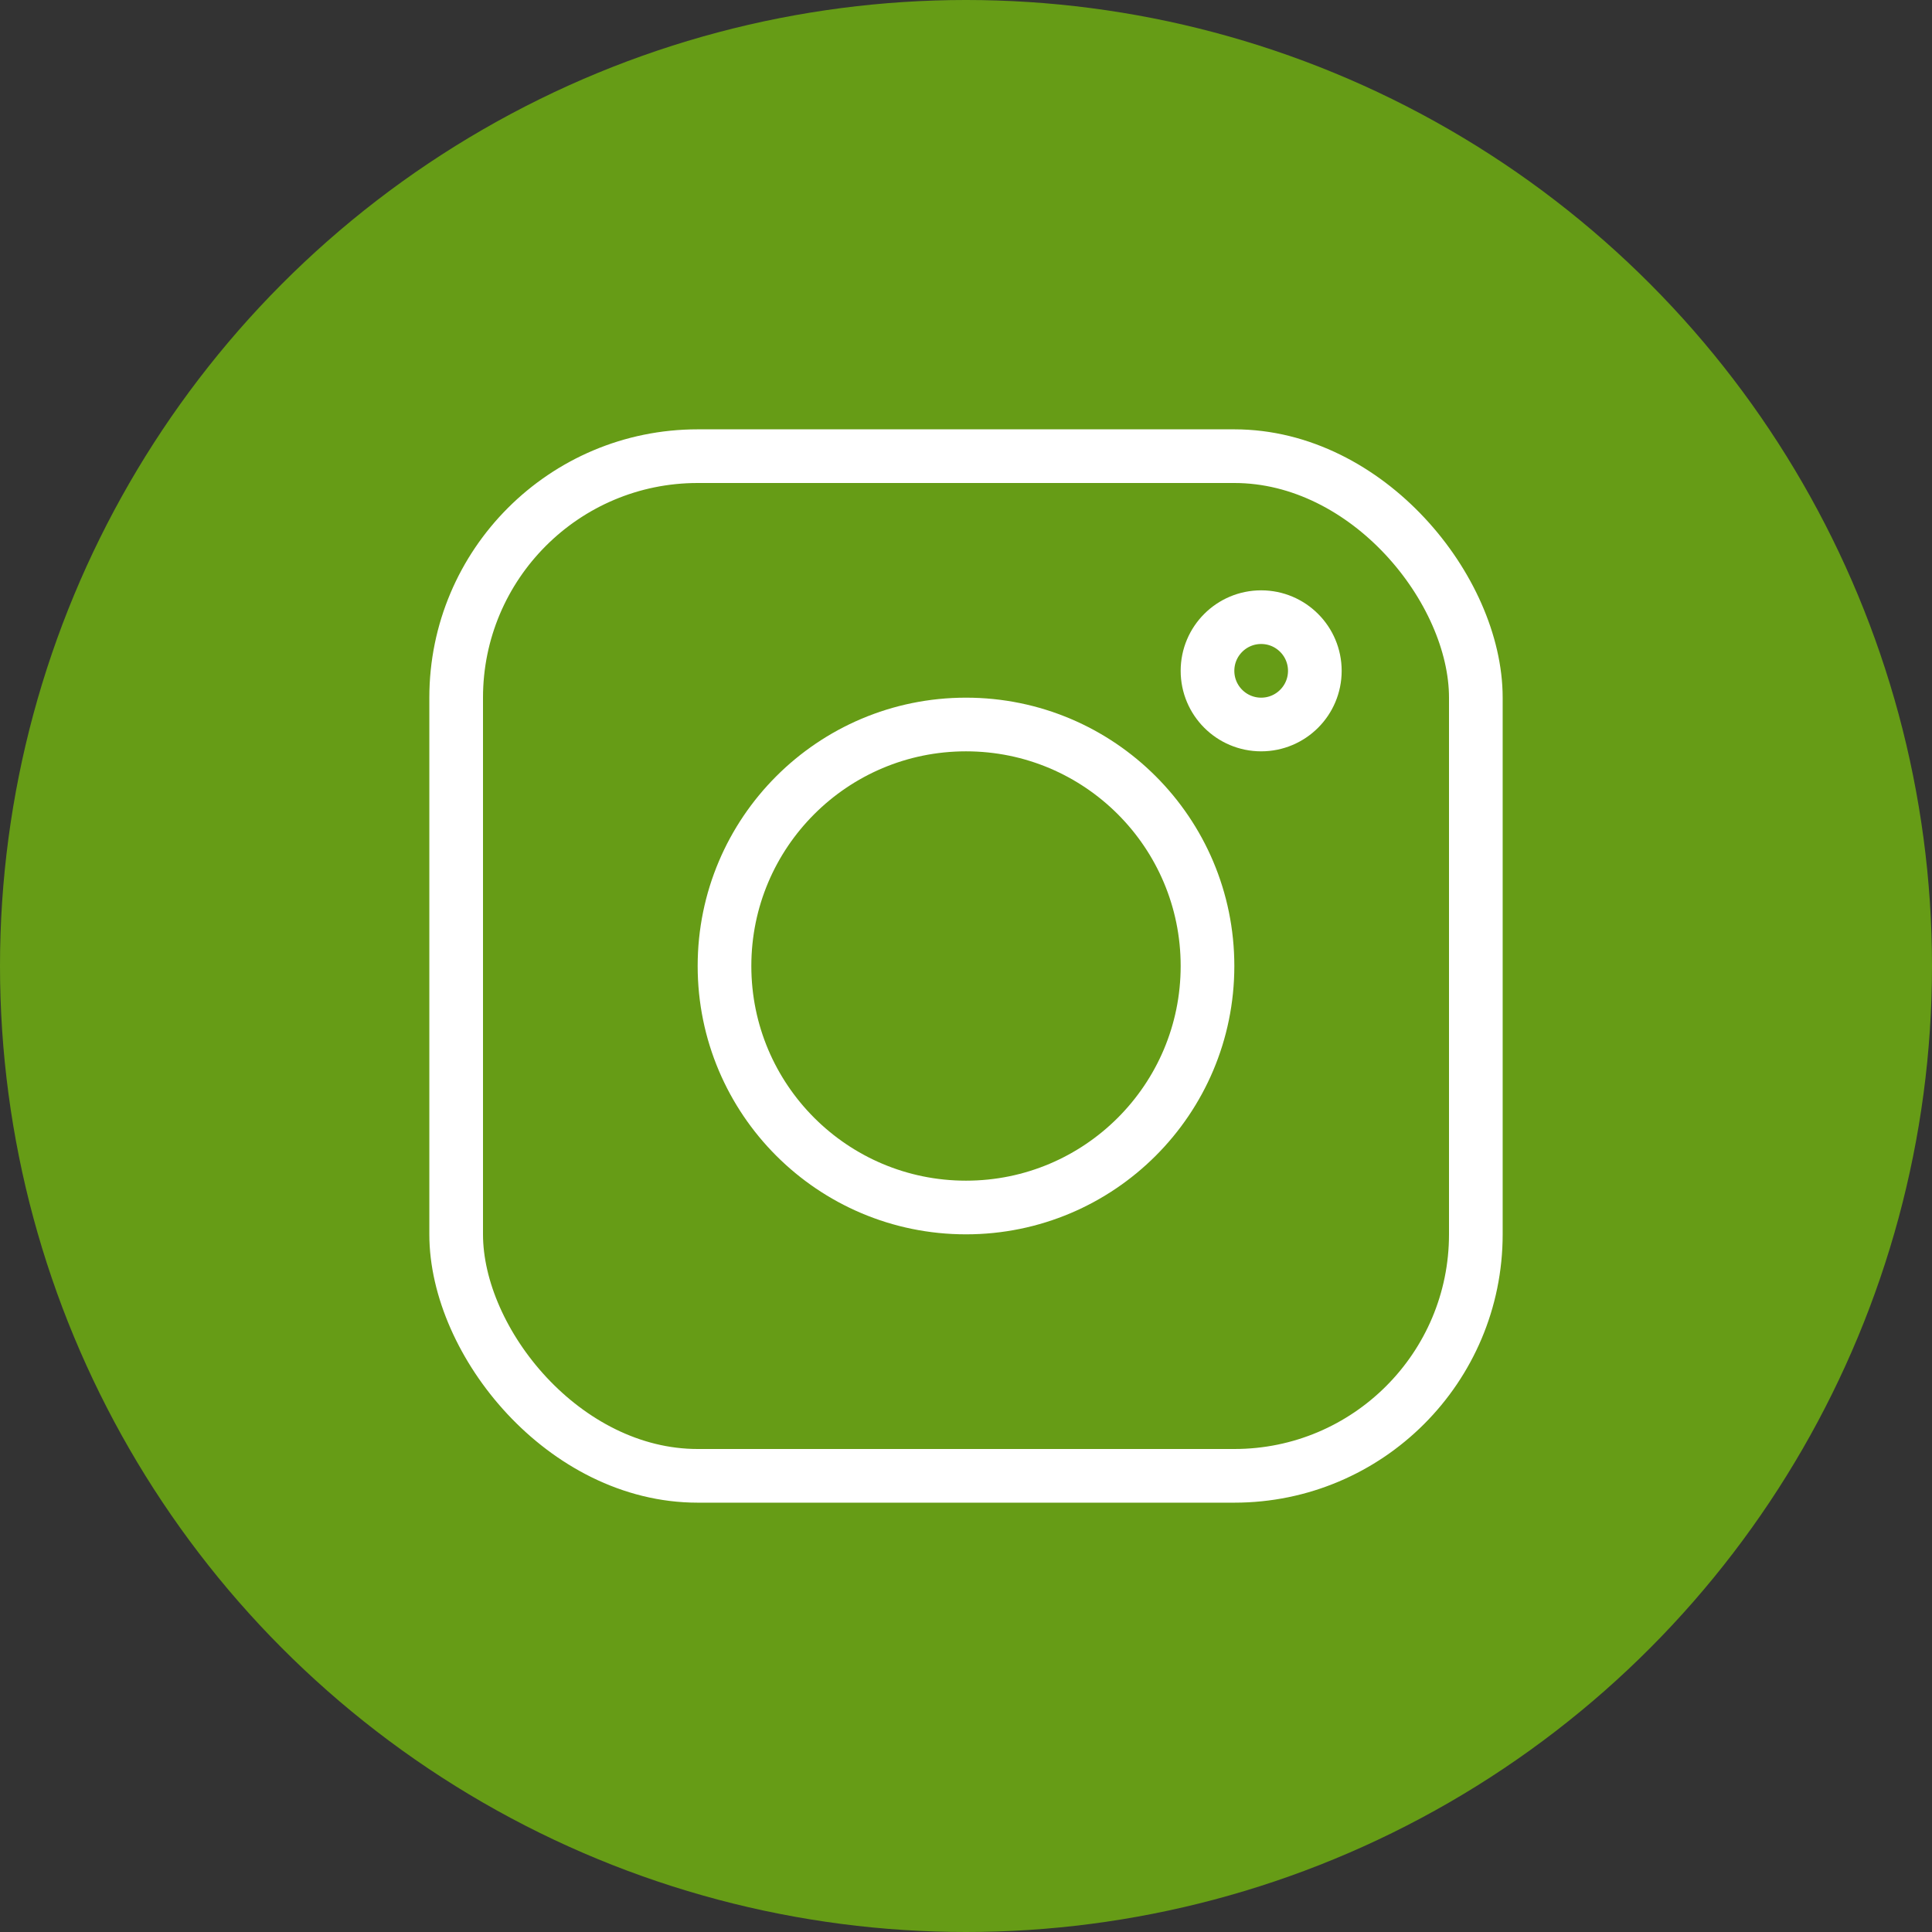 <svg width="36" height="36" viewBox="0 0 36 36" fill="none" xmlns="http://www.w3.org/2000/svg">
<rect x="0" y="0" width="36" height="36" fill="#333333" stroke="none"/>
<circle cx="18" cy="18" r="18" fill="#669C16"/>
<rect x="8.5" y="8.5" width="19" height="19" rx="4.5" stroke="white"/>
<circle cx="18" cy="18" r="4.5" stroke="white"/>
<circle cx="23.5" cy="12.5" r="1" stroke="white"/>
</svg>
